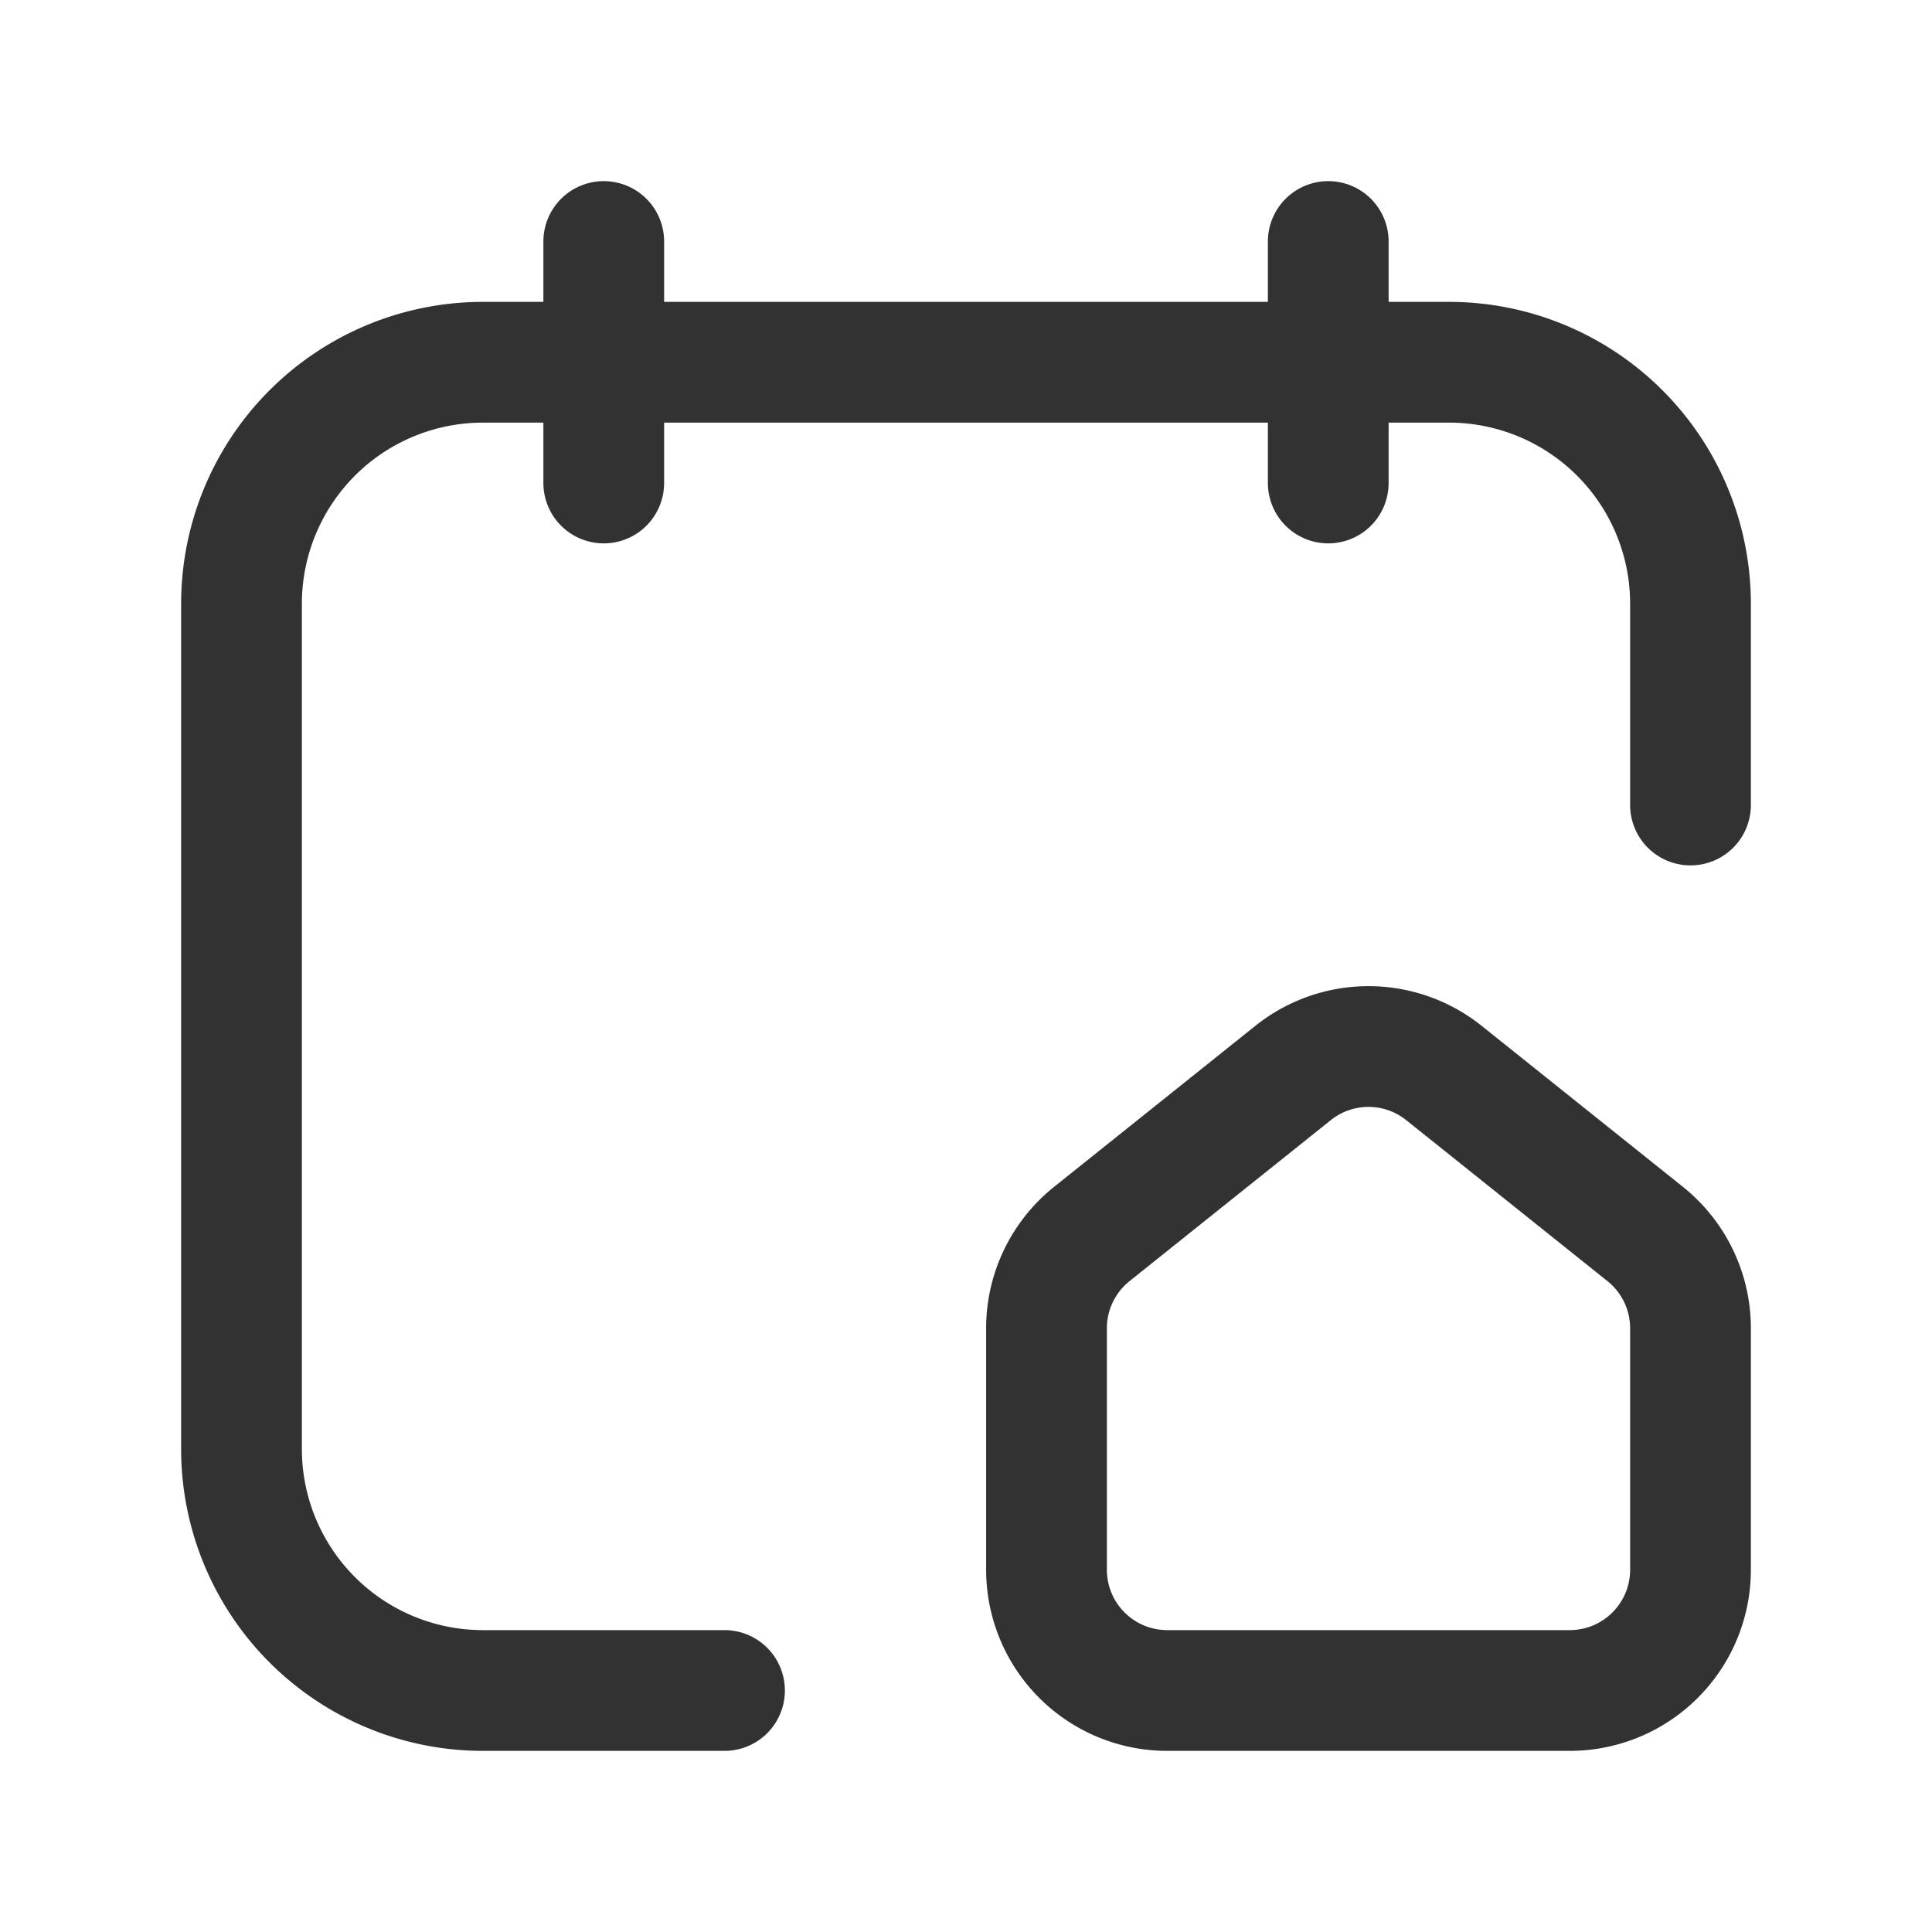 <svg id="Layer_3" data-name="Layer 3" xmlns="http://www.w3.org/2000/svg" viewBox="0 0 24 24"><line x1="7.5" y1="6" x2="7.5" y2="3" fill="none" stroke="#323232" stroke-linecap="round" stroke-linejoin="round" stroke-width="1.5"/><line x1="16.5" y1="6" x2="16.5" y2="3" fill="none" stroke="#323232" stroke-linecap="round" stroke-linejoin="round" stroke-width="1.5"/><path d="M9,21H6a3,3,0,0,1-3-3V7.5a3,3,0,0,1,3-3H18a3,3,0,0,1,3,3V10" fill="none" stroke="#323232" stroke-linecap="round" stroke-linejoin="round" stroke-width="1.5"/><path d="M13,19.5v-3a1.5,1.5,0,0,1,.563-1.171l2.5-2a1.5,1.5,0,0,1,1.874,0l2.5,2A1.5,1.5,0,0,1,21,16.5v3A1.5,1.5,0,0,1,19.5,21h-5A1.5,1.5,0,0,1,13,19.5Z" fill="none" stroke="#323232" stroke-linecap="round" stroke-linejoin="round" stroke-width="1.5"/><rect width="24" height="24" fill="none"/></svg>